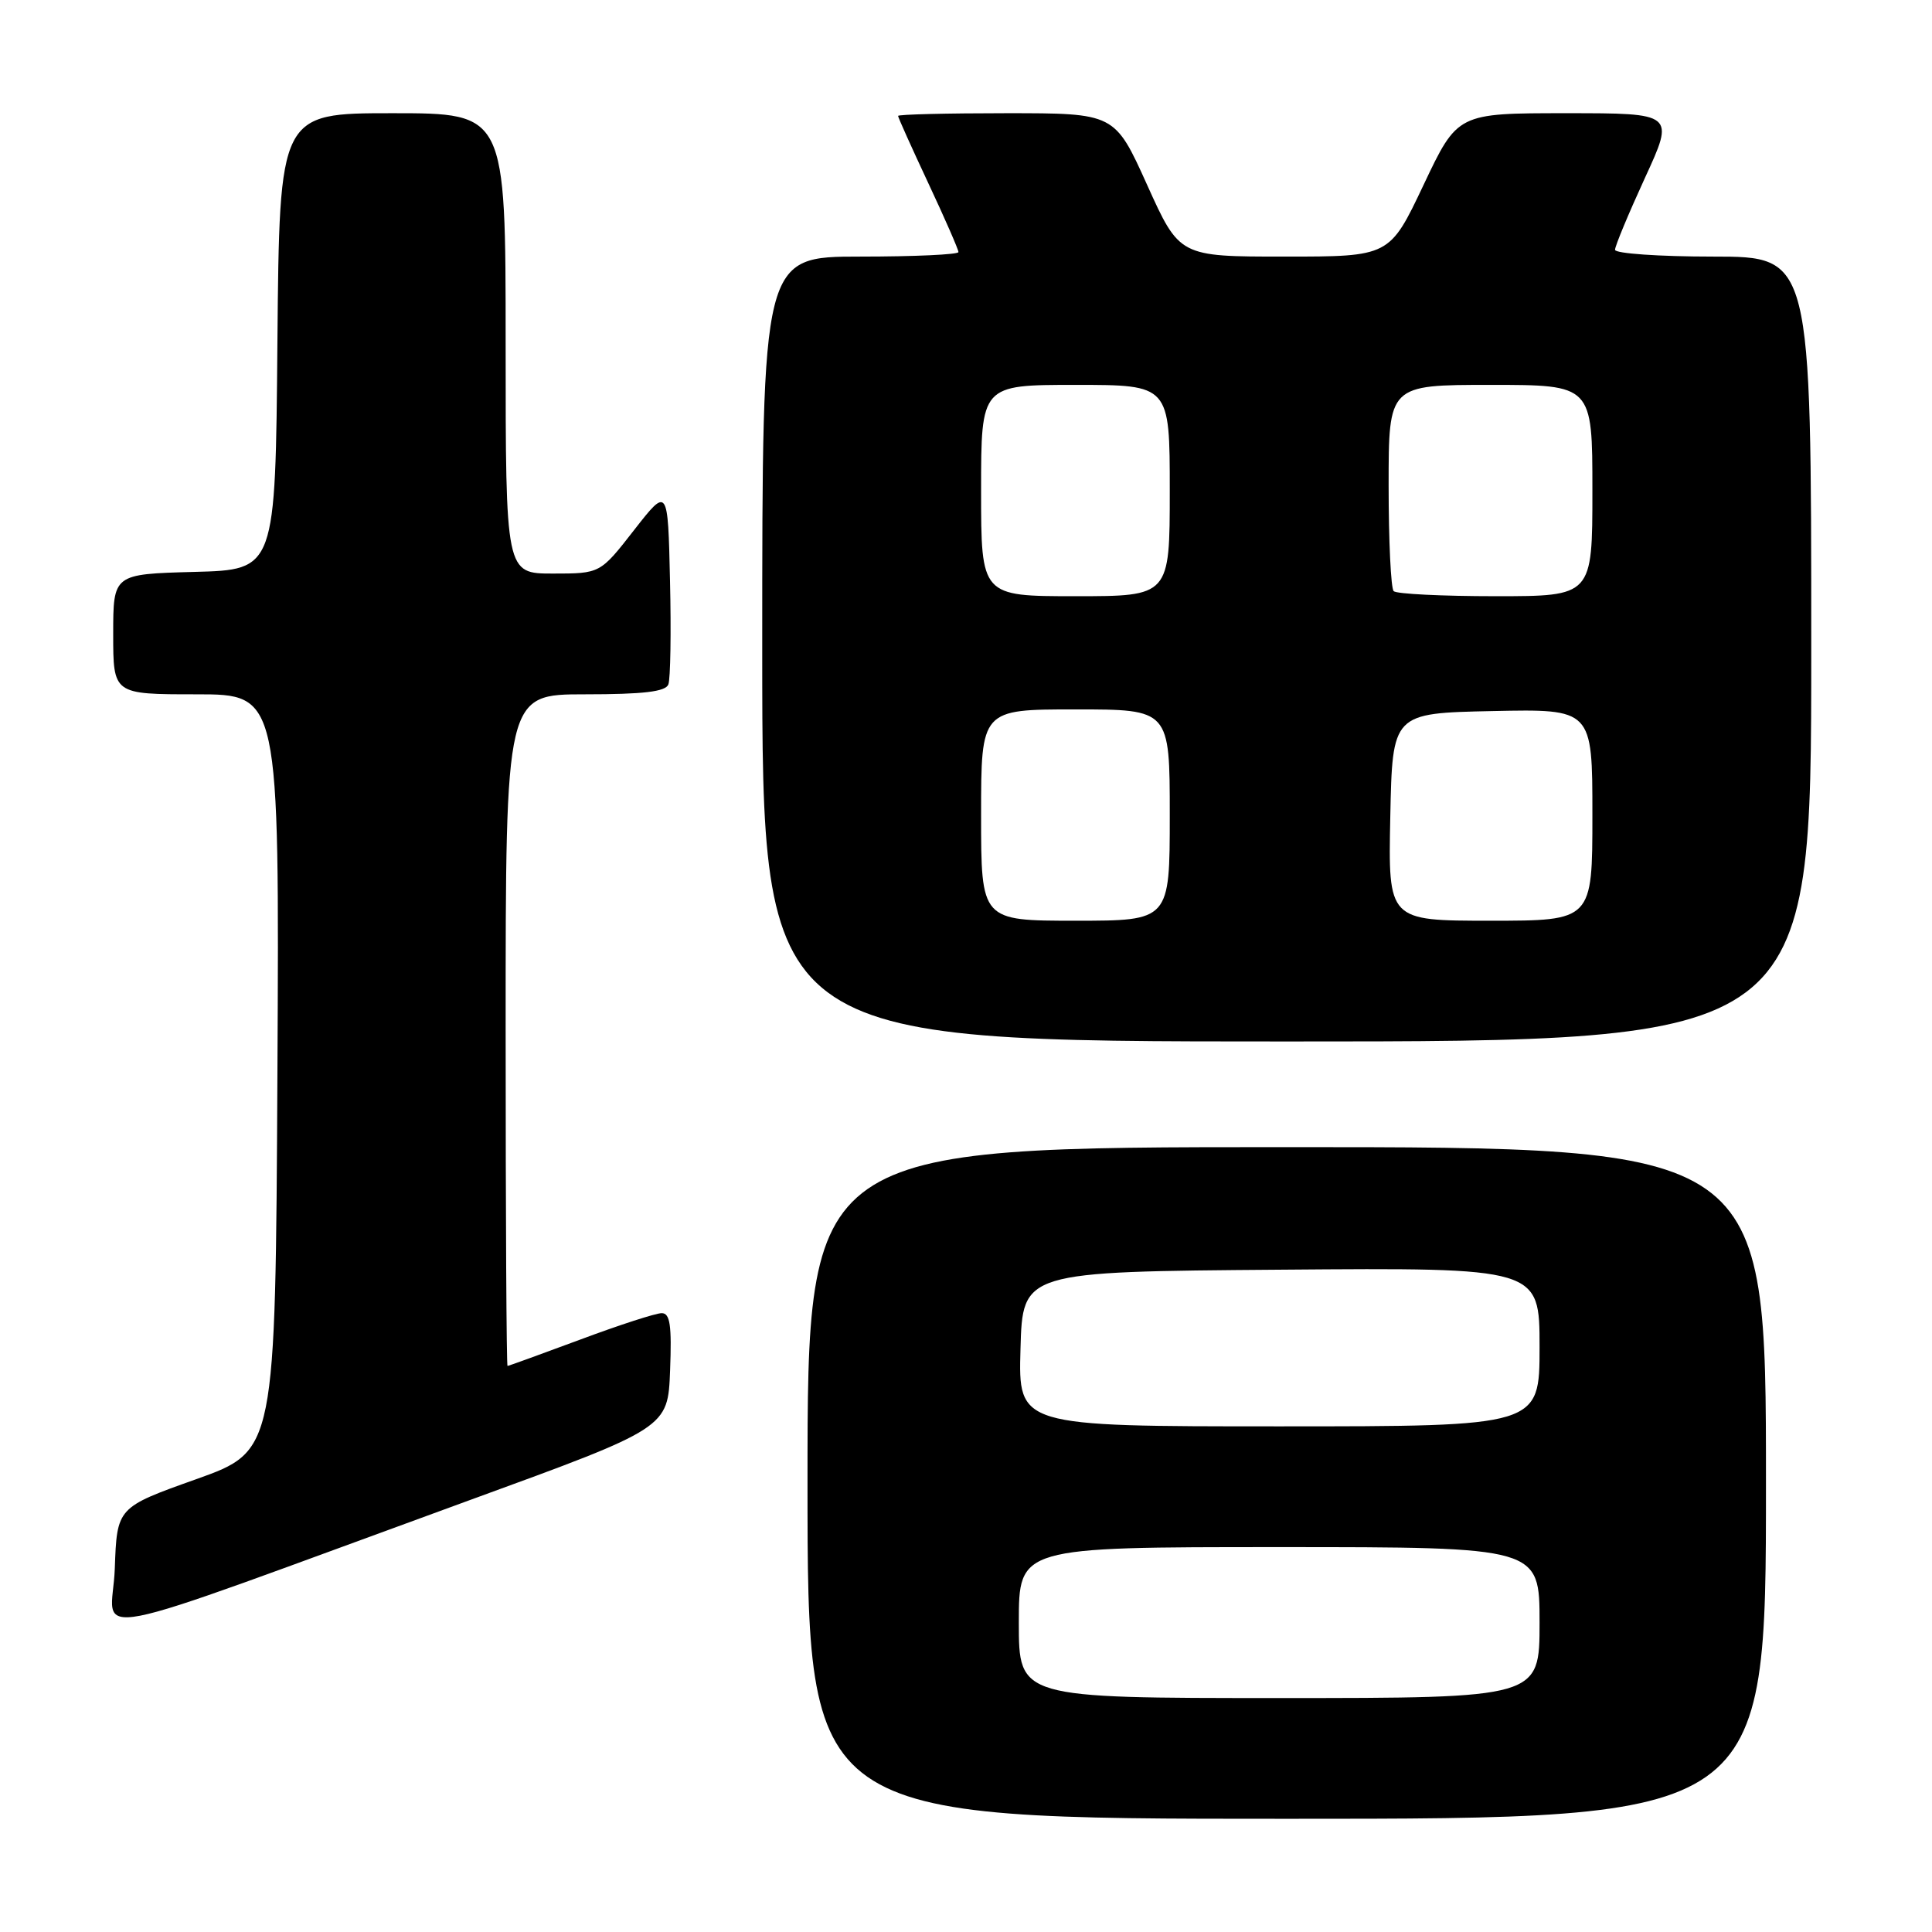 <?xml version="1.0" encoding="UTF-8" standalone="no"?>
<!DOCTYPE svg PUBLIC "-//W3C//DTD SVG 1.1//EN" "http://www.w3.org/Graphics/SVG/1.1/DTD/svg11.dtd" >
<svg xmlns="http://www.w3.org/2000/svg" xmlns:xlink="http://www.w3.org/1999/xlink" version="1.1" viewBox="0 0 256 256">
 <g >
 <path fill="currentColor"
d=" M 234.00 196.50 C 234.00 152.00 234.00 152.00 170.50 152.00 C 107.00 152.00 107.00 152.00 107.00 196.50 C 107.00 241.00 107.00 241.00 170.50 241.00 C 234.00 241.00 234.00 241.00 234.00 196.50 Z  M 62.50 198.68 C 88.50 189.20 88.50 189.20 88.79 181.60 C 89.02 175.60 88.79 174.00 87.68 174.00 C 86.90 174.00 82.05 175.57 76.89 177.50 C 71.72 179.42 67.39 180.99 67.25 181.00 C 67.11 181.00 67.00 160.98 67.00 136.50 C 67.00 92.00 67.00 92.00 77.53 92.00 C 85.27 92.00 88.20 91.65 88.56 90.69 C 88.84 89.98 88.94 83.79 88.78 76.95 C 88.50 64.50 88.50 64.50 84.01 70.25 C 79.53 76.00 79.53 76.00 73.26 76.00 C 67.00 76.00 67.00 76.00 67.00 45.50 C 67.00 15.00 67.00 15.00 52.01 15.00 C 37.03 15.00 37.03 15.00 36.76 45.25 C 36.50 75.50 36.50 75.50 25.75 75.78 C 15.00 76.07 15.00 76.07 15.00 84.03 C 15.00 92.00 15.00 92.00 26.01 92.00 C 37.02 92.00 37.02 92.00 36.76 142.13 C 36.50 192.25 36.50 192.25 26.00 196.00 C 15.50 199.74 15.50 199.74 15.21 207.86 C 14.88 217.10 8.75 218.29 62.50 198.68 Z  M 240.00 86.00 C 240.00 34.00 240.00 34.00 227.00 34.00 C 219.85 34.00 214.00 33.59 214.00 33.10 C 214.00 32.60 215.78 28.33 217.95 23.60 C 221.91 15.00 221.91 15.00 207.52 15.00 C 193.13 15.00 193.13 15.00 188.63 24.50 C 184.13 34.00 184.13 34.00 170.21 34.00 C 156.29 34.00 156.29 34.00 152.00 24.50 C 147.71 15.00 147.71 15.00 133.35 15.00 C 125.46 15.00 119.00 15.16 119.00 15.36 C 119.00 15.56 120.80 19.56 123.00 24.26 C 125.20 28.95 127.00 33.07 127.00 33.40 C 127.00 33.73 121.15 34.00 114.00 34.00 C 101.00 34.00 101.00 34.00 101.00 86.00 C 101.00 138.00 101.00 138.00 170.50 138.00 C 240.00 138.00 240.00 138.00 240.00 86.00 Z  M 135.00 215.00 C 135.00 205.00 135.00 205.00 169.50 205.00 C 204.00 205.00 204.00 205.00 204.00 215.00 C 204.00 225.00 204.00 225.00 169.50 225.00 C 135.00 225.00 135.00 225.00 135.00 215.00 Z  M 135.22 178.75 C 135.50 168.50 135.50 168.50 169.75 168.24 C 204.00 167.97 204.00 167.97 204.00 178.49 C 204.00 189.00 204.00 189.00 169.47 189.00 C 134.93 189.00 134.93 189.00 135.22 178.75 Z  M 130.00 108.00 C 130.00 94.00 130.00 94.00 142.50 94.00 C 155.00 94.00 155.00 94.00 155.00 108.00 C 155.00 122.00 155.00 122.00 142.50 122.00 C 130.00 122.00 130.00 122.00 130.00 108.00 Z  M 184.22 108.25 C 184.50 94.50 184.50 94.50 197.75 94.22 C 211.00 93.94 211.00 93.94 211.00 107.97 C 211.00 122.00 211.00 122.00 197.47 122.00 C 183.94 122.00 183.94 122.00 184.22 108.25 Z  M 130.00 65.00 C 130.00 51.00 130.00 51.00 142.50 51.00 C 155.00 51.00 155.00 51.00 155.00 65.00 C 155.00 79.00 155.00 79.00 142.50 79.00 C 130.00 79.00 130.00 79.00 130.00 65.00 Z  M 184.67 78.33 C 184.30 77.97 184.00 71.67 184.00 64.33 C 184.00 51.00 184.00 51.00 197.50 51.00 C 211.00 51.00 211.00 51.00 211.00 65.00 C 211.00 79.00 211.00 79.00 198.17 79.00 C 191.11 79.00 185.03 78.70 184.67 78.33 Z "/>
</g>
</svg>